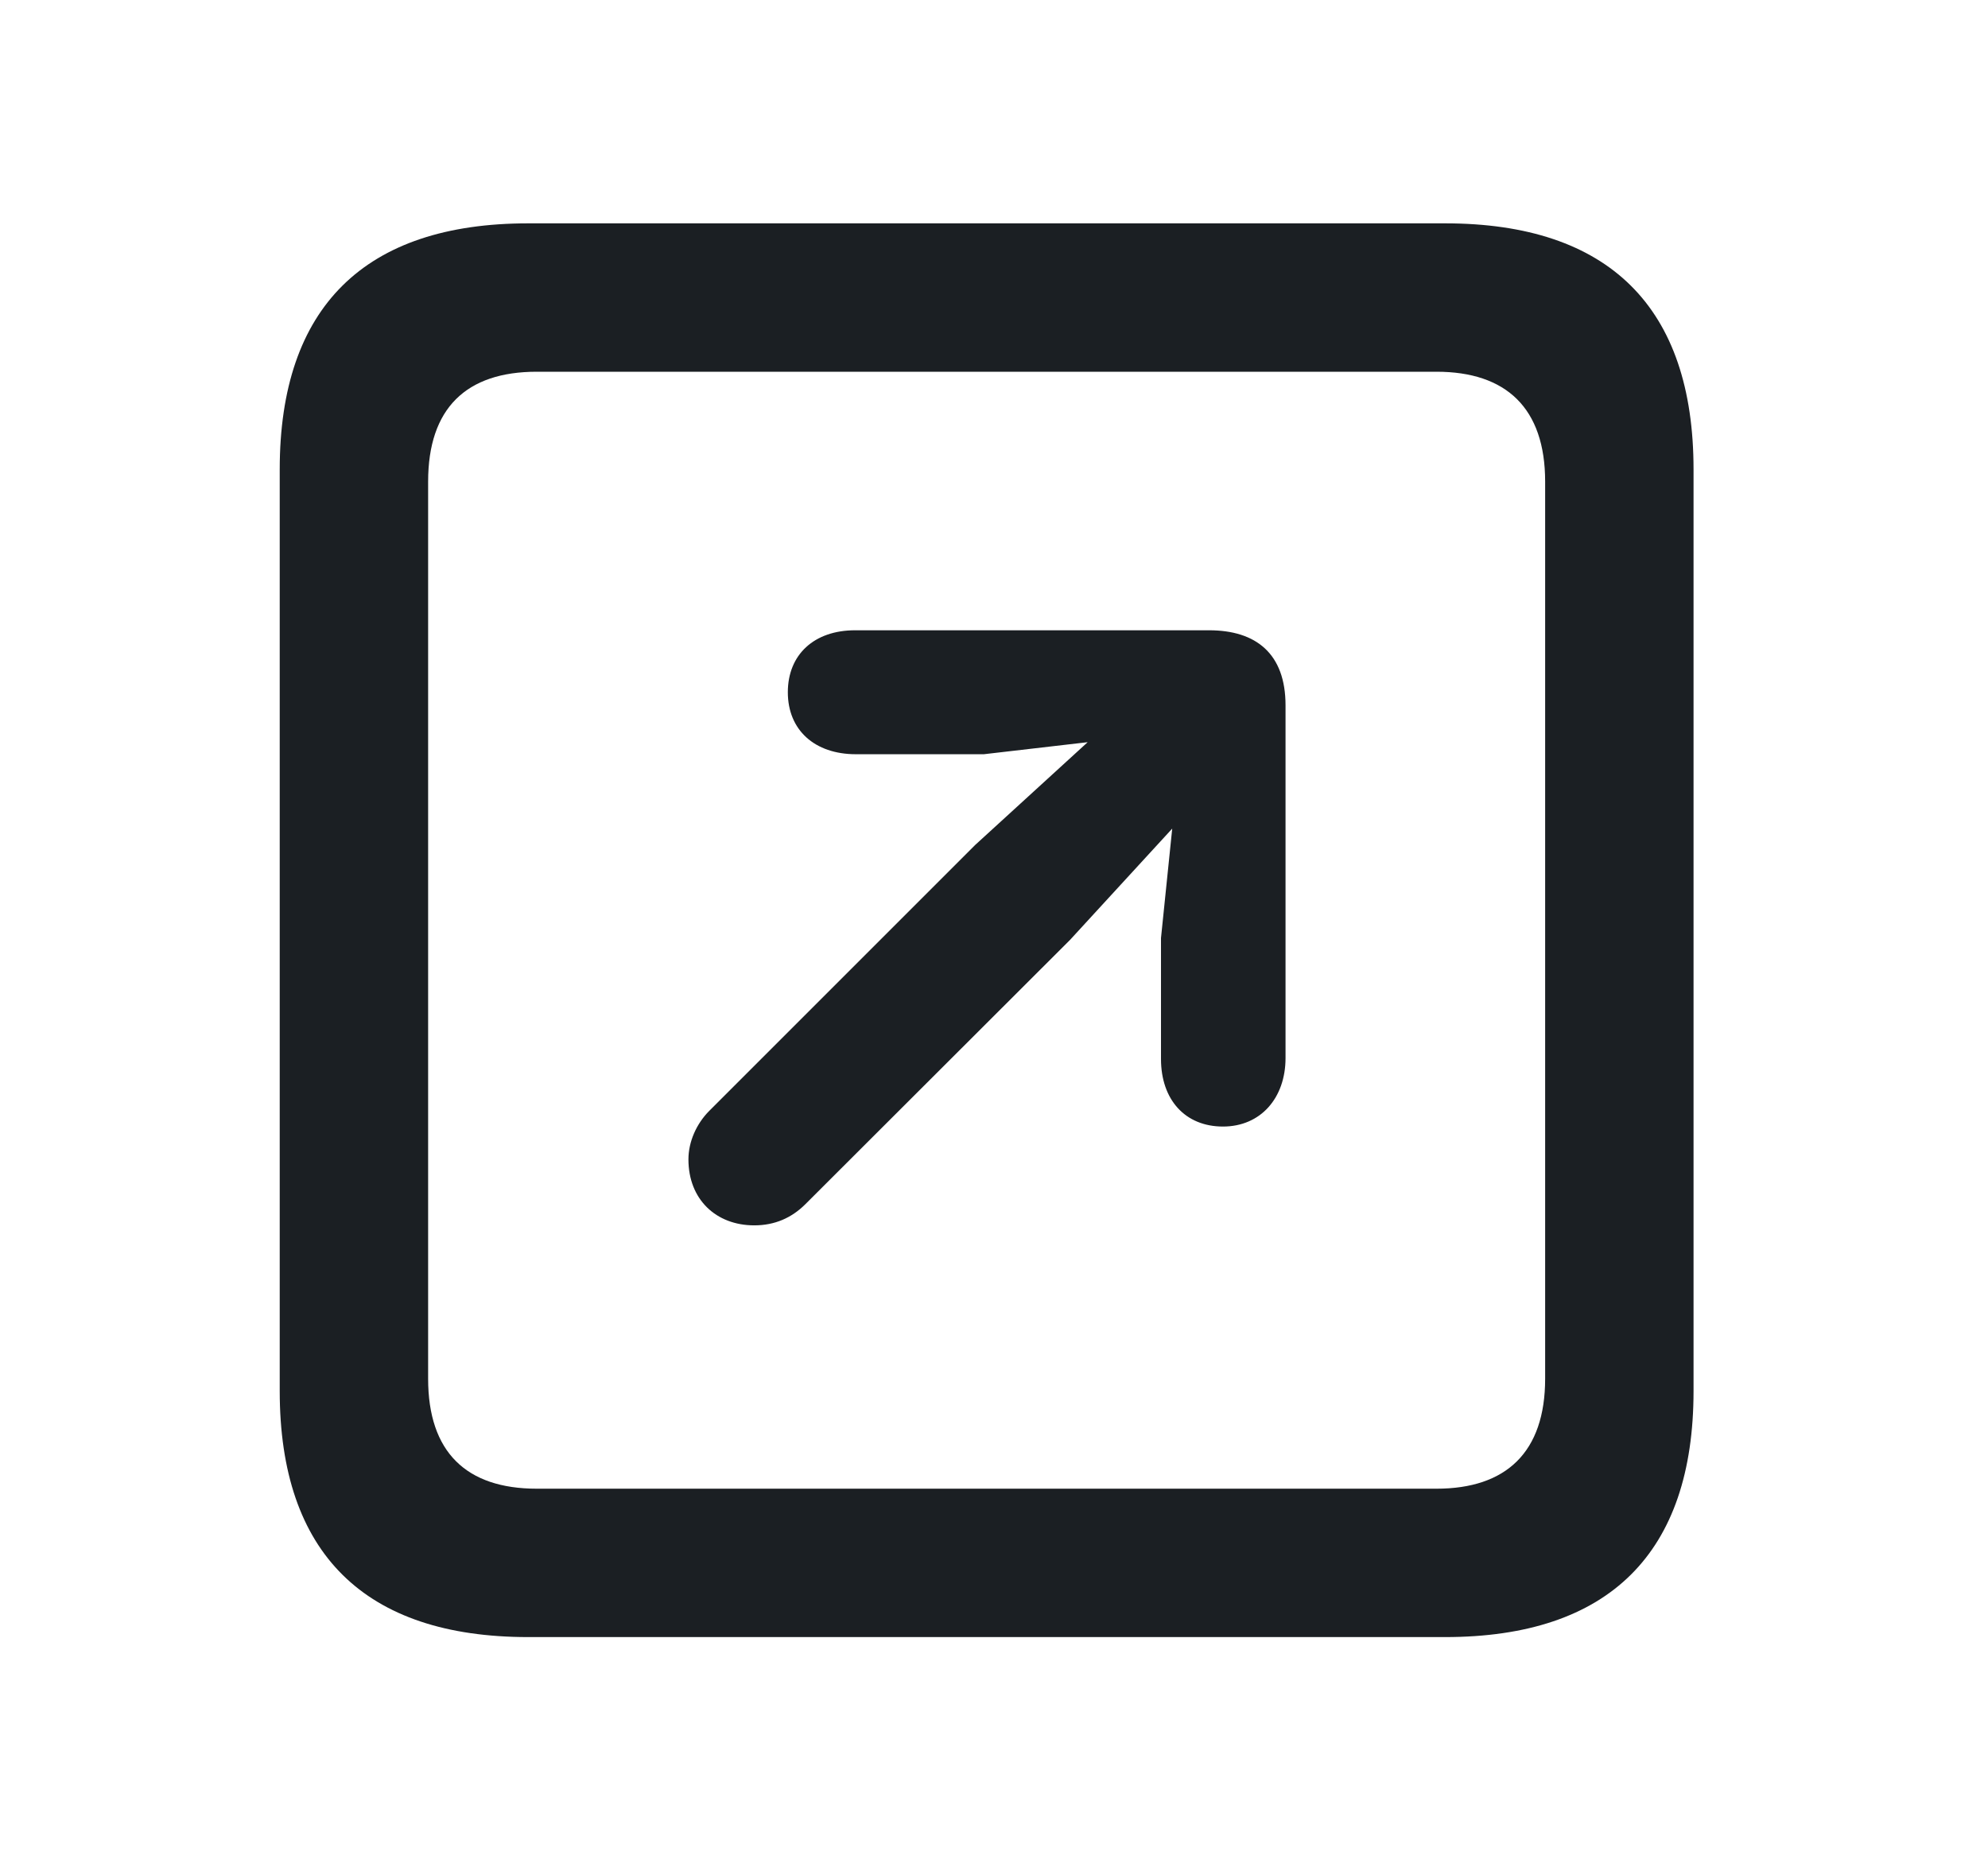 <svg width="17" height="16" viewBox="0 0 17 16" fill="none" xmlns="http://www.w3.org/2000/svg">
<path d="M4.517 14H12.357C13.761 14 14.482 13.279 14.482 11.896V4.014C14.482 2.63 13.761 1.91 12.357 1.91H4.517C3.119 1.91 2.392 2.625 2.392 4.014V11.896C2.392 13.284 3.119 14 4.517 14ZM4.59 12.731C3.988 12.731 3.661 12.419 3.661 11.79V4.119C3.661 3.49 3.988 3.179 4.59 3.179H12.284C12.88 3.179 13.213 3.49 13.213 4.119V11.79C13.213 12.419 12.88 12.731 12.284 12.731H4.59Z" fill="#1B1F23"/>
<path d="M10.458 9.634C10.78 9.634 10.993 9.39 10.993 9.048V6.032C10.993 5.59 10.741 5.39 10.339 5.39H7.312C6.962 5.39 6.737 5.598 6.737 5.92C6.737 6.243 6.966 6.45 7.319 6.45H8.413L9.301 6.347L8.339 7.226L6.064 9.501C5.956 9.61 5.887 9.763 5.887 9.915C5.887 10.257 6.123 10.479 6.45 10.479C6.625 10.479 6.769 10.415 6.885 10.3L9.15 8.038L10.024 7.086L9.928 8.022V9.056C9.928 9.406 10.136 9.634 10.458 9.634Z" fill="#1B1F23"/>
</svg>
